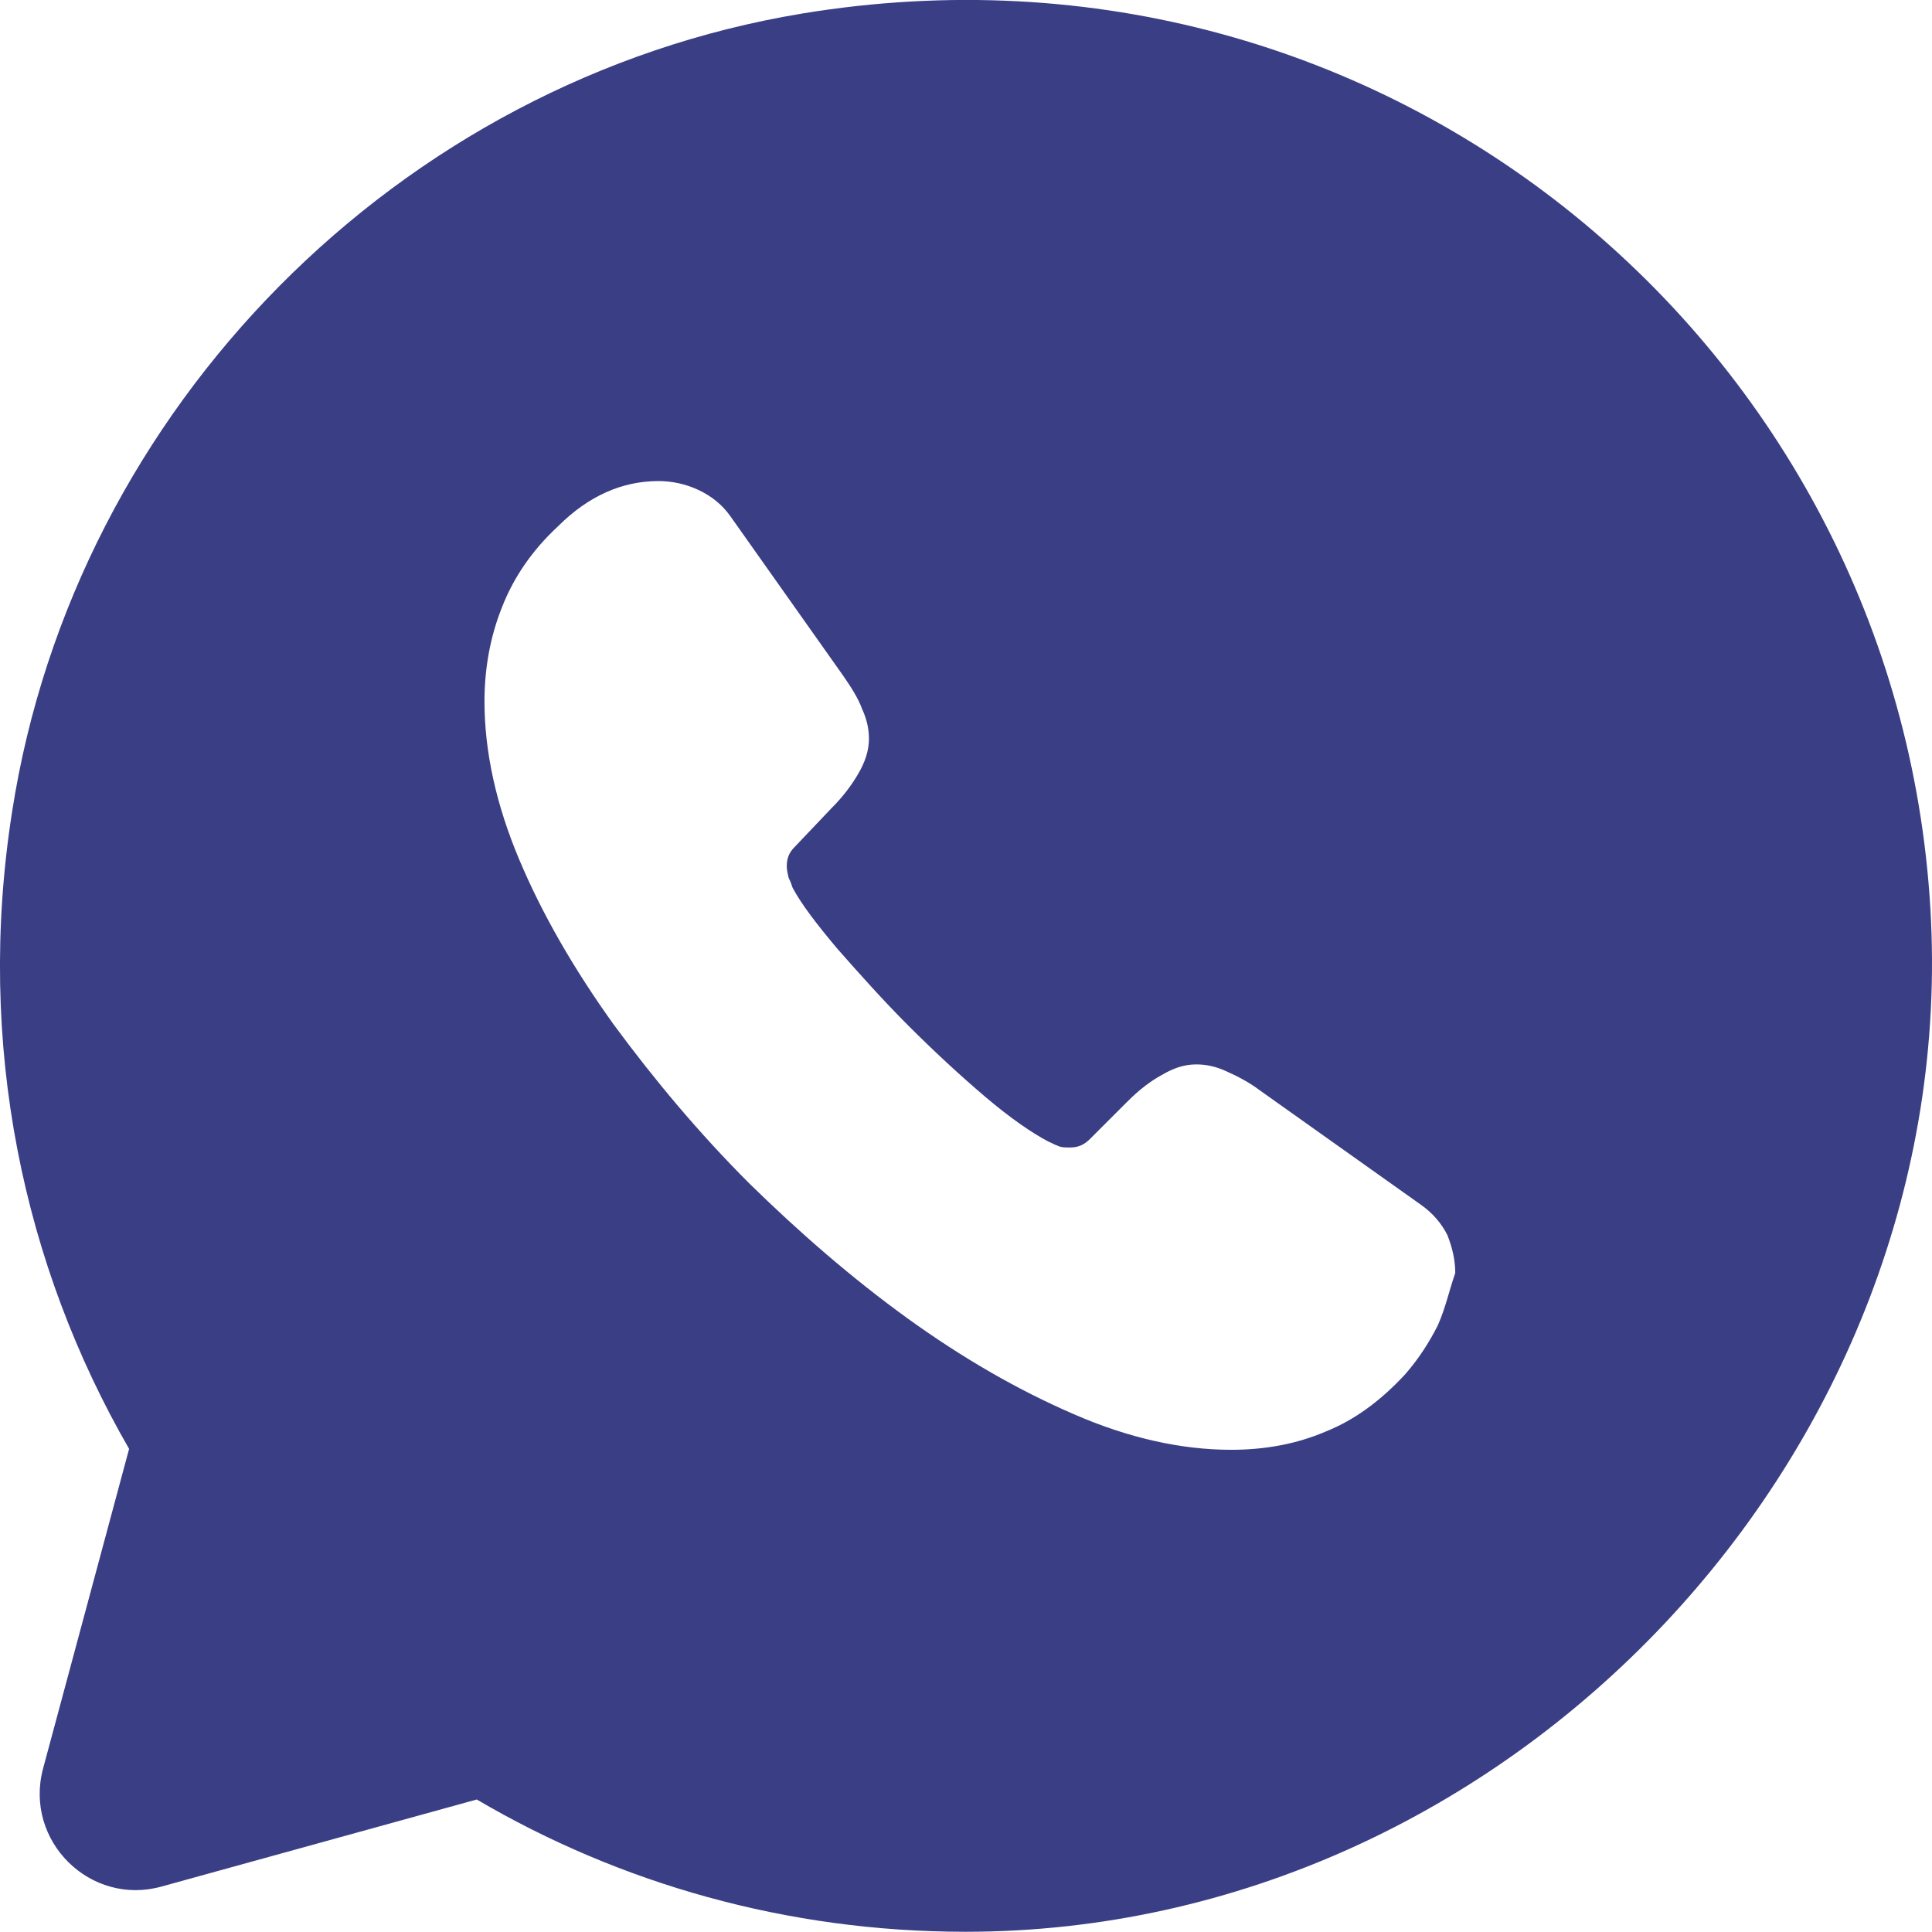 <svg width="17" height="17" viewBox="0 0 17 17" fill="none" xmlns="http://www.w3.org/2000/svg">
<path d="M16.986 7.998C16.697 3.068 12.218 -0.731 7.059 0.119C3.507 0.706 0.66 3.587 0.107 7.139C-0.216 9.196 0.209 11.142 1.136 12.749L0.379 15.562C0.209 16.199 0.796 16.777 1.425 16.599L4.195 15.834C5.453 16.573 6.923 16.998 8.496 16.998C13.289 16.998 17.267 12.774 16.986 7.998ZM12.652 11.661C12.575 11.814 12.482 11.958 12.363 12.094C12.15 12.324 11.921 12.494 11.666 12.596C11.411 12.706 11.13 12.757 10.833 12.757C10.399 12.757 9.932 12.655 9.447 12.443C8.955 12.23 8.47 11.95 7.986 11.601C7.493 11.244 7.034 10.845 6.592 10.412C6.15 9.97 5.759 9.502 5.402 9.018C5.054 8.533 4.773 8.049 4.569 7.564C4.365 7.08 4.263 6.613 4.263 6.171C4.263 5.882 4.314 5.601 4.416 5.346C4.518 5.083 4.68 4.845 4.909 4.632C5.181 4.36 5.479 4.233 5.793 4.233C5.912 4.233 6.031 4.258 6.141 4.309C6.252 4.36 6.354 4.437 6.43 4.547L7.416 5.941C7.493 6.052 7.552 6.145 7.586 6.239C7.629 6.332 7.646 6.417 7.646 6.502C7.646 6.604 7.612 6.706 7.552 6.808C7.493 6.91 7.416 7.012 7.314 7.114L6.991 7.454C6.94 7.505 6.923 7.556 6.923 7.624C6.923 7.658 6.932 7.692 6.94 7.726C6.957 7.76 6.966 7.785 6.974 7.811C7.051 7.955 7.187 8.134 7.374 8.355C7.569 8.576 7.773 8.805 7.994 9.026C8.224 9.256 8.445 9.46 8.674 9.655C8.895 9.842 9.082 9.97 9.227 10.046C9.252 10.055 9.278 10.072 9.303 10.08C9.337 10.097 9.371 10.097 9.414 10.097C9.49 10.097 9.541 10.072 9.592 10.021L9.915 9.698C10.025 9.587 10.127 9.511 10.221 9.46C10.323 9.4 10.416 9.366 10.527 9.366C10.612 9.366 10.697 9.383 10.79 9.426C10.884 9.468 10.986 9.519 11.088 9.596L12.499 10.598C12.609 10.675 12.686 10.768 12.737 10.87C12.779 10.981 12.805 11.083 12.805 11.202C12.754 11.346 12.72 11.508 12.652 11.661Z" fill="#3A3E84"/>
</svg>
